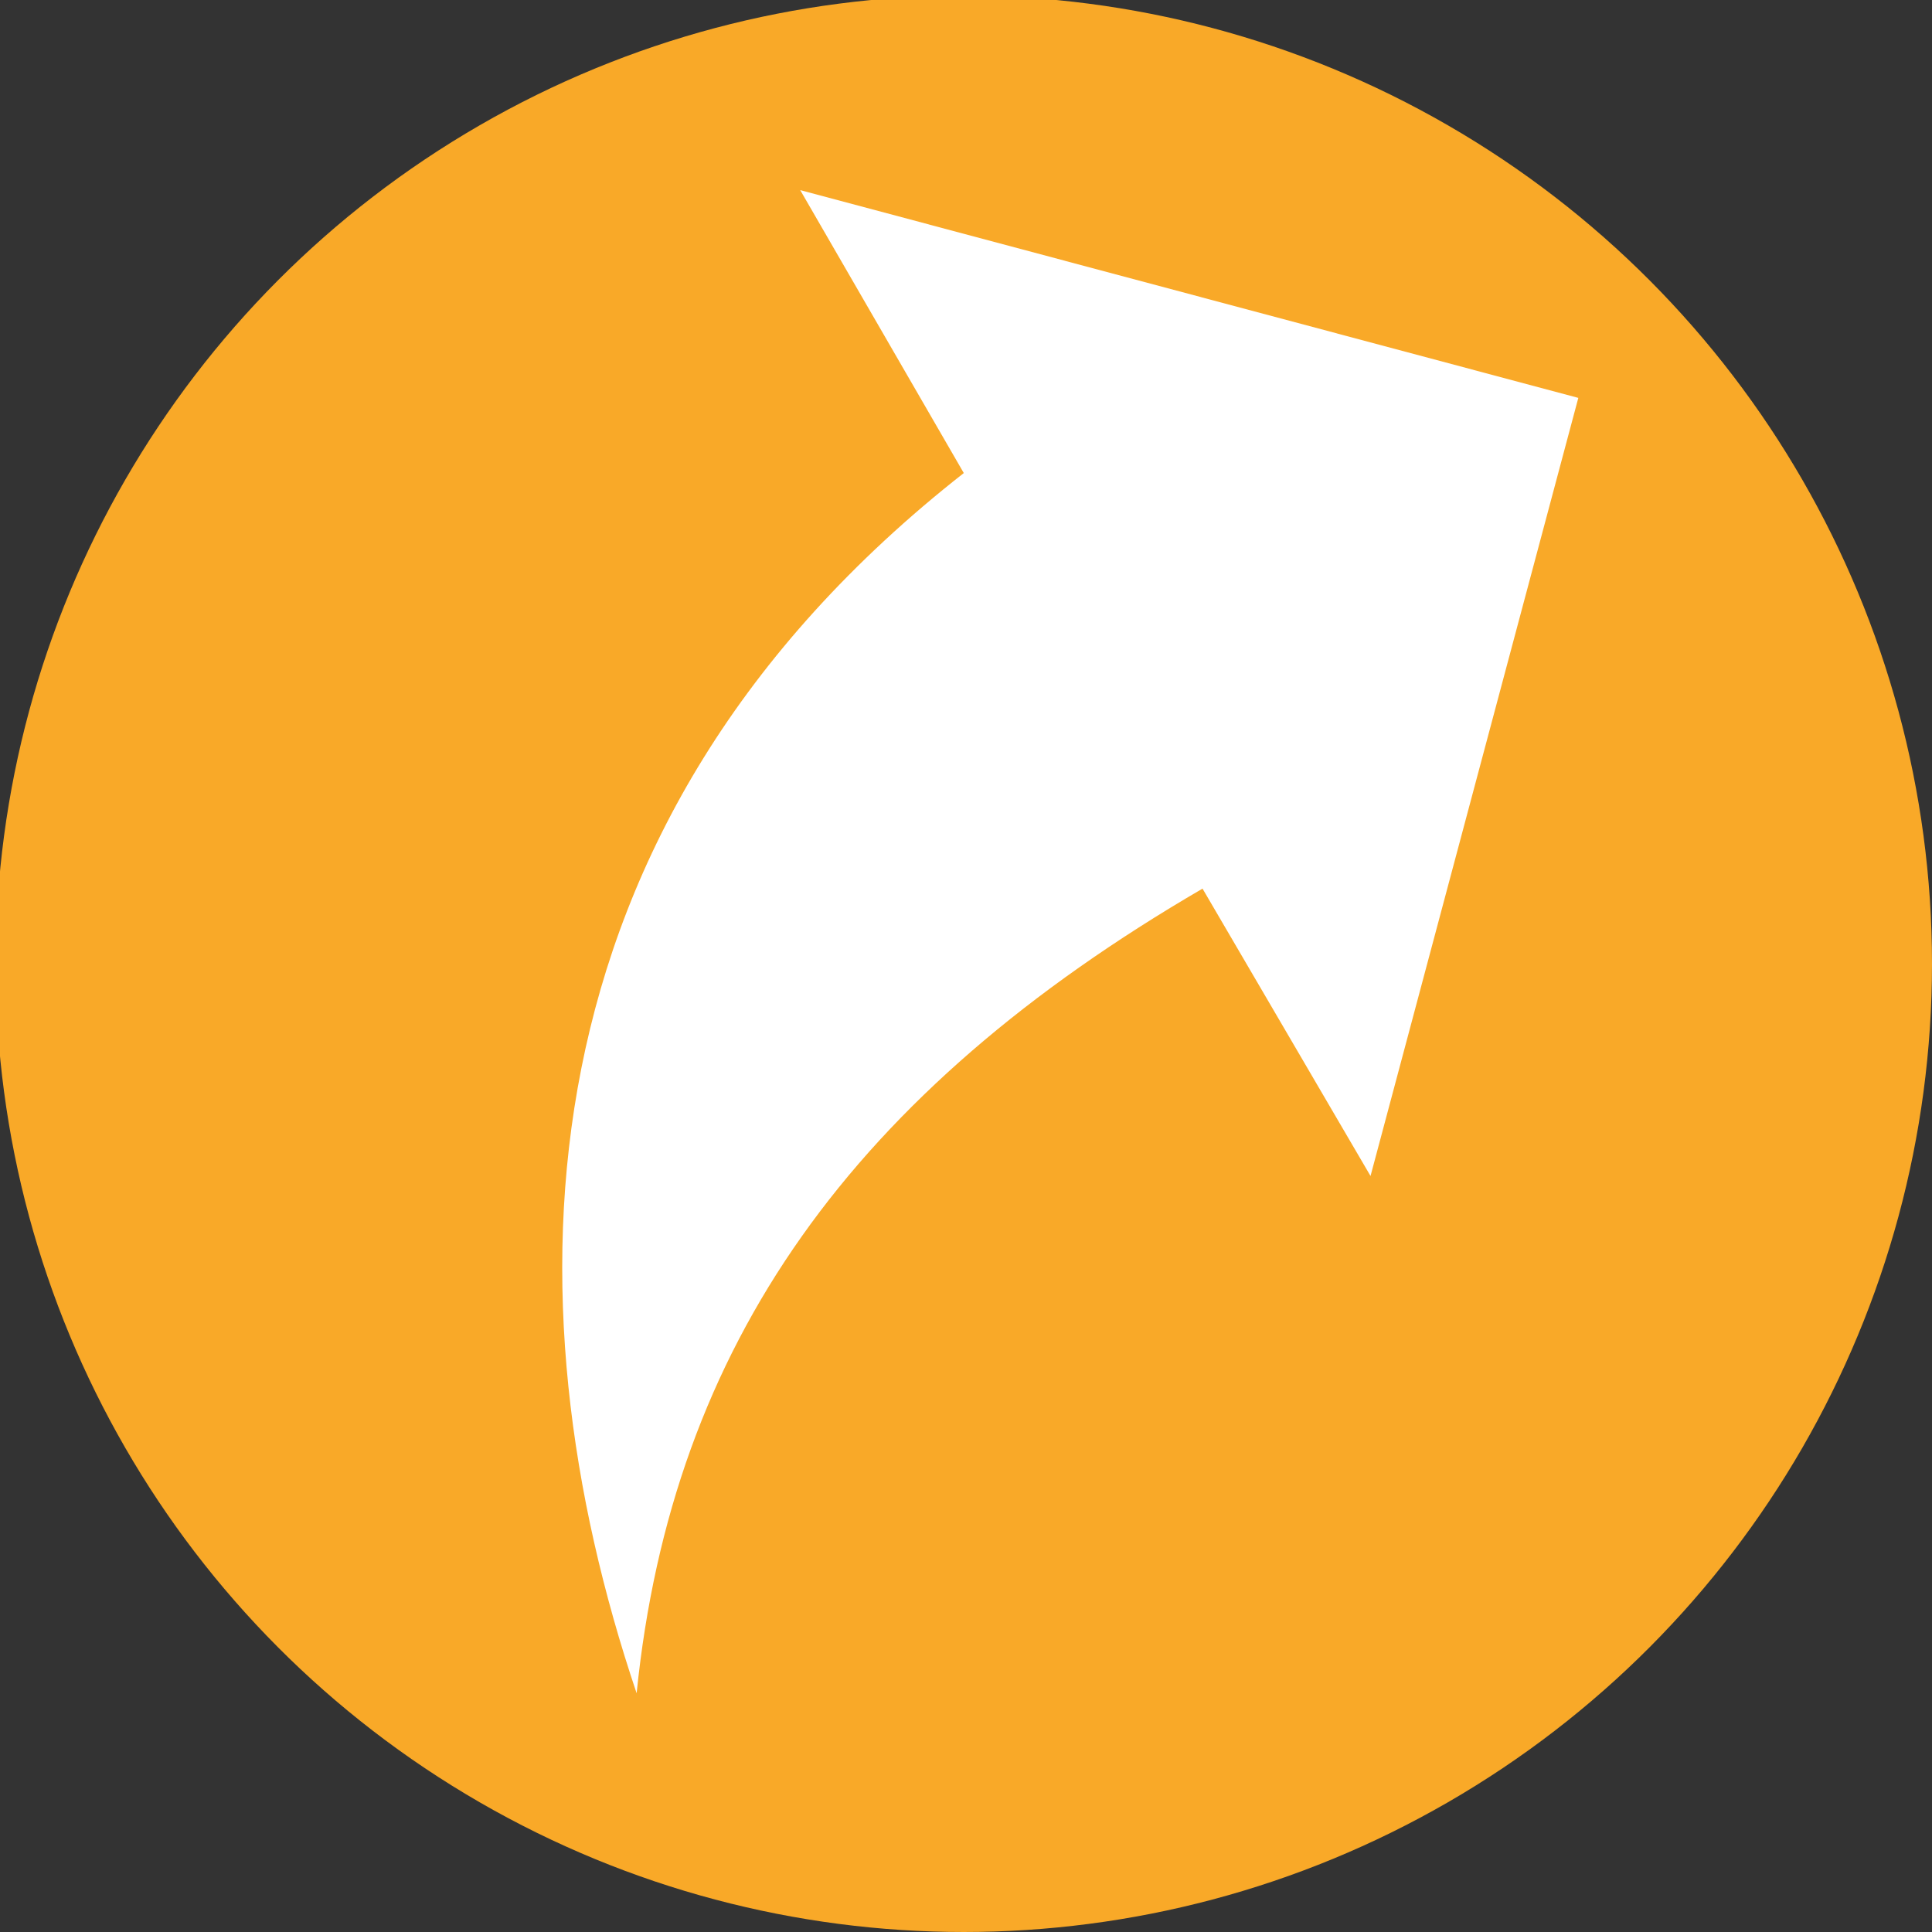 <svg xmlns="http://www.w3.org/2000/svg" viewBox="0 0 43.7 43.7"><rect x="0" y="0" width="43.7" height="43.7" fill="#333333" stroke="none"/><circle fill="#F9A928" cx="21.8" cy="21.8" r="21.9"/><path fill="#FFF" d="M14.4 38.3c.8-7.9 4.9-13.6 12.8-18.2l3.8 6.5L35.7 9 18.1 4.3l3.7 6.4c-10.2 8-10.4 18.7-7.4 27.6z"/></svg>